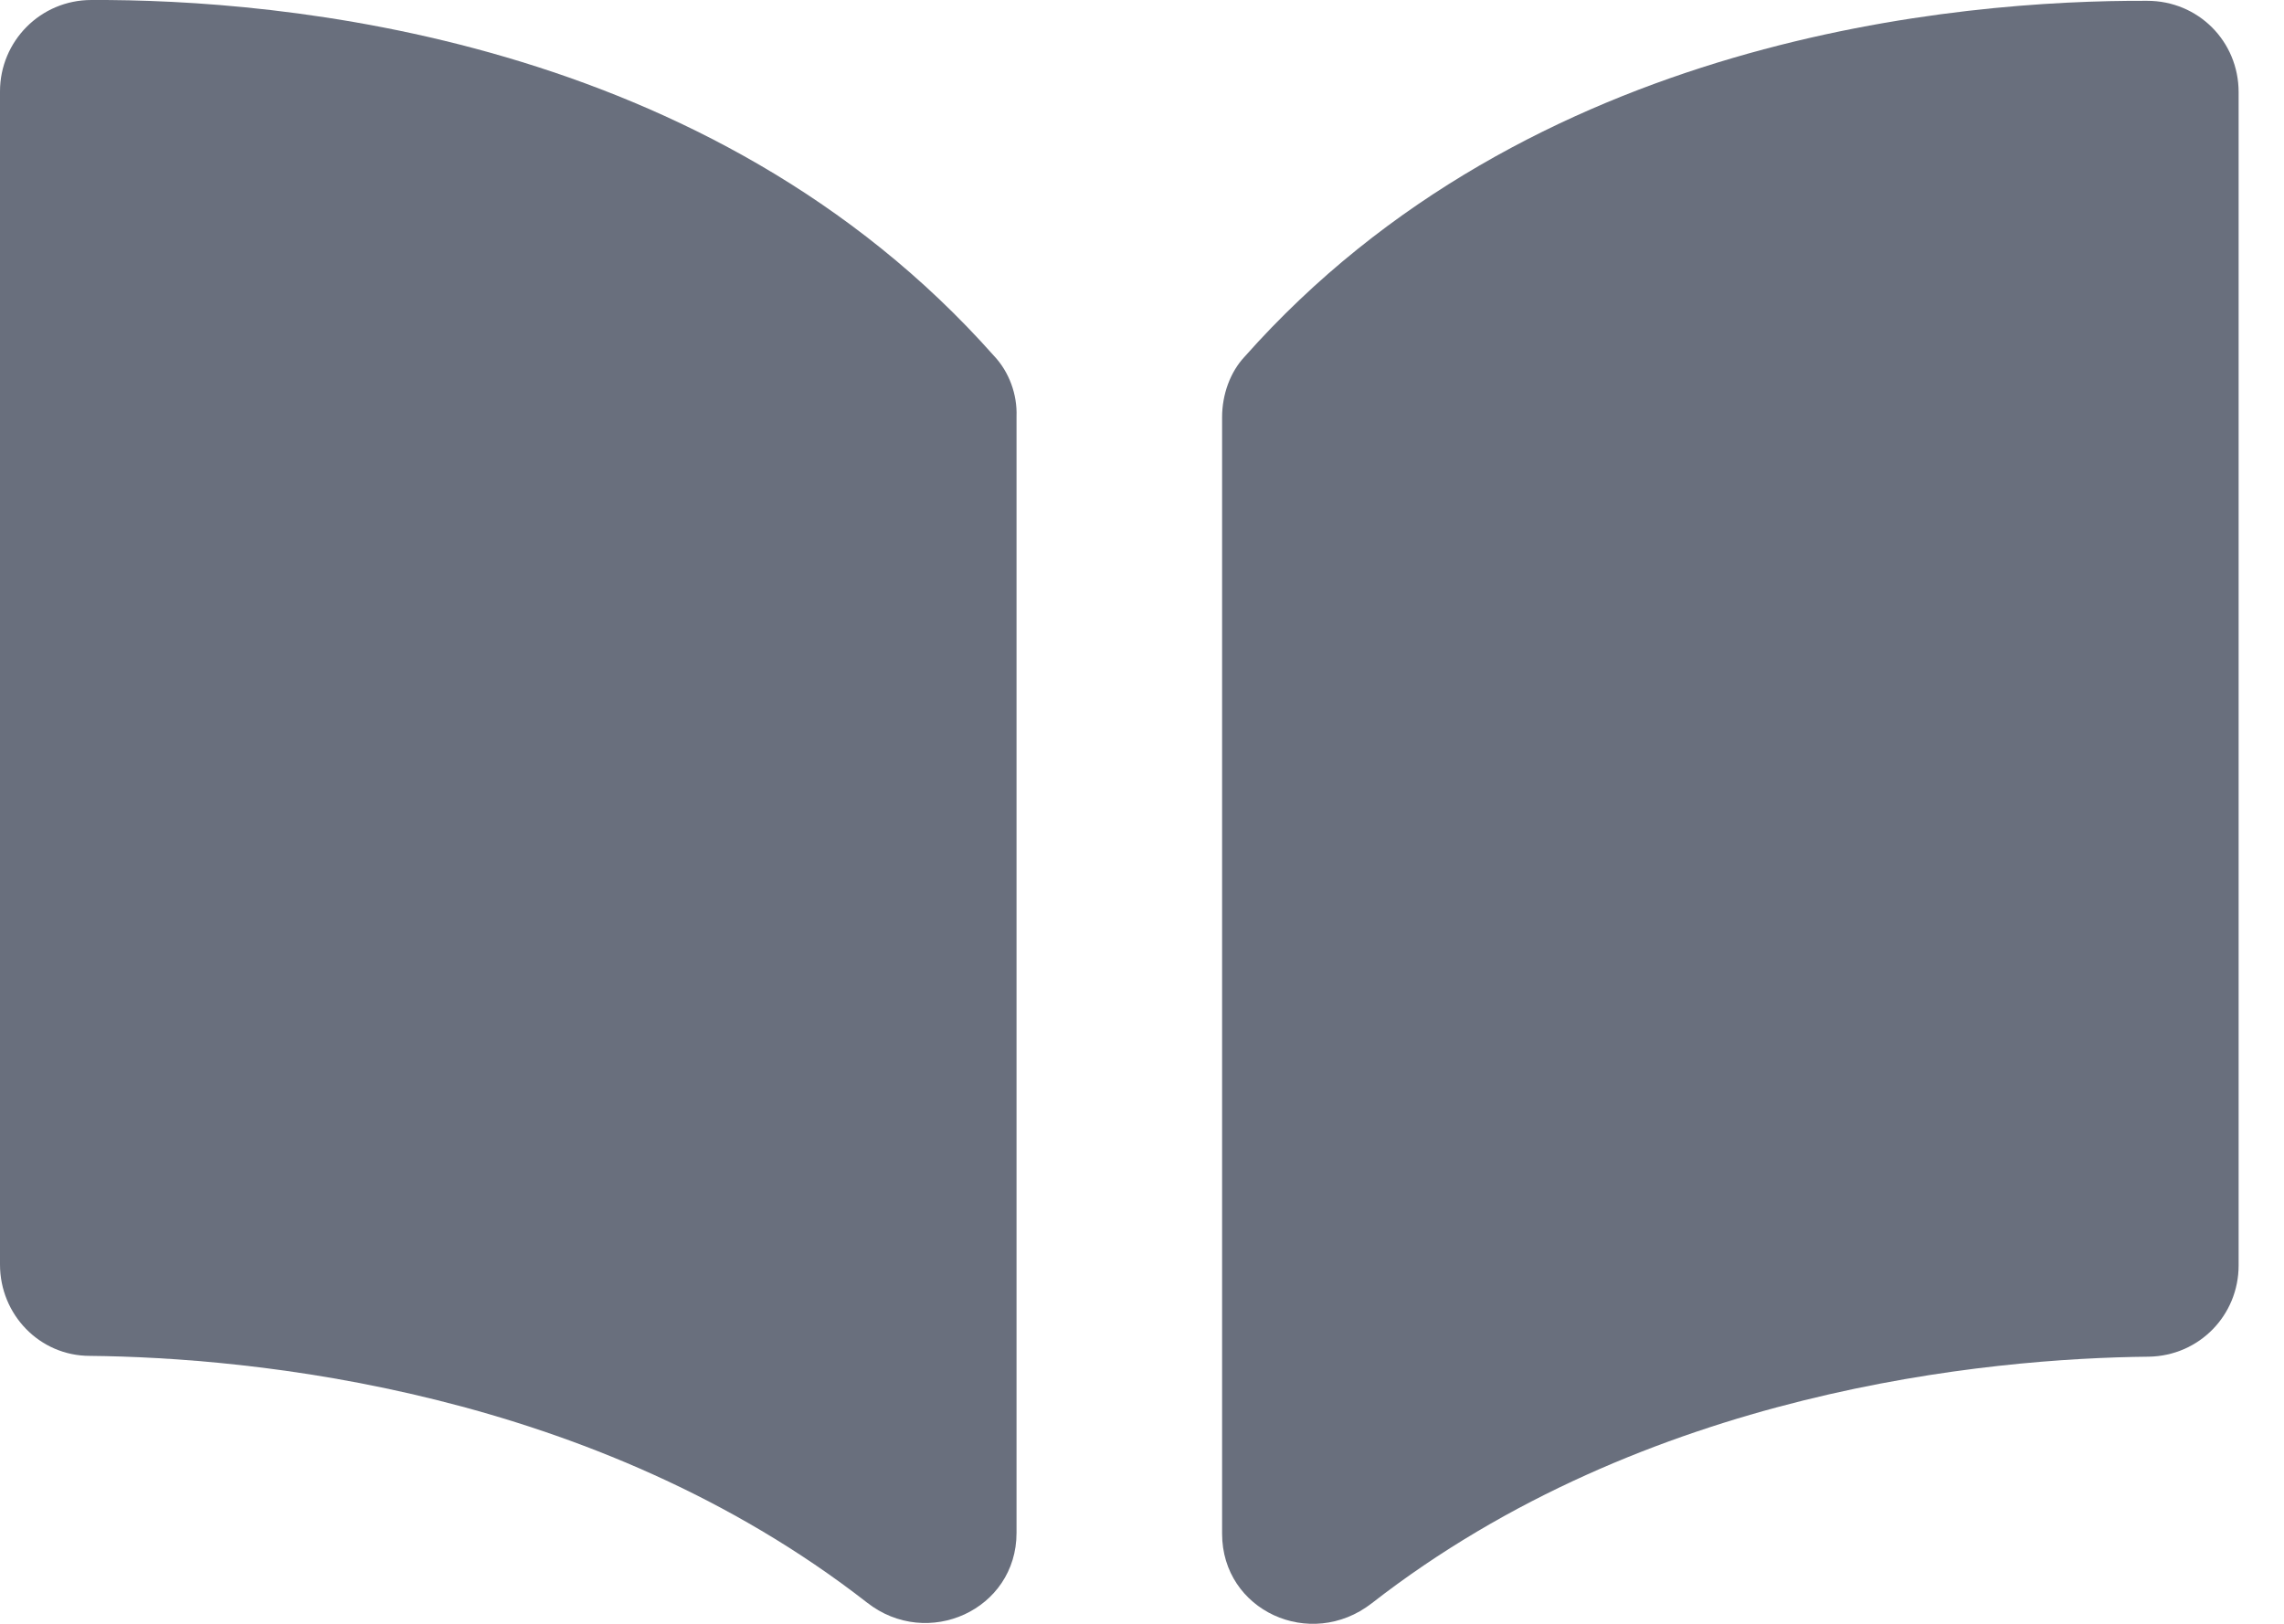 <svg width="45" height="32" viewBox="0 0 45 32" fill="none" xmlns="http://www.w3.org/2000/svg">
<path d="M19.582 7.011C13.973 0.685 5.481 -0.016 1.8 0C0.797 0 0 0.813 0 1.801V24.92C0 25.907 0.781 26.72 1.769 26.72C4.923 26.752 11.679 27.373 17.08 31.58C18.275 32.52 20.028 31.723 20.028 30.209V8.206C20.044 7.776 19.884 7.329 19.582 7.011Z" fill="#696F7D"/>
<path d="M24.078 8.222V30.225C24.078 31.739 25.815 32.536 27.026 31.596C32.427 27.389 39.183 26.768 42.337 26.736C43.325 26.72 44.106 25.924 44.106 24.936V1.817C44.106 0.813 43.309 0.016 42.306 0.016C38.625 0 30.133 0.701 24.524 7.027C24.238 7.33 24.078 7.776 24.078 8.222Z" fill="#696F7D"/>
</svg>
